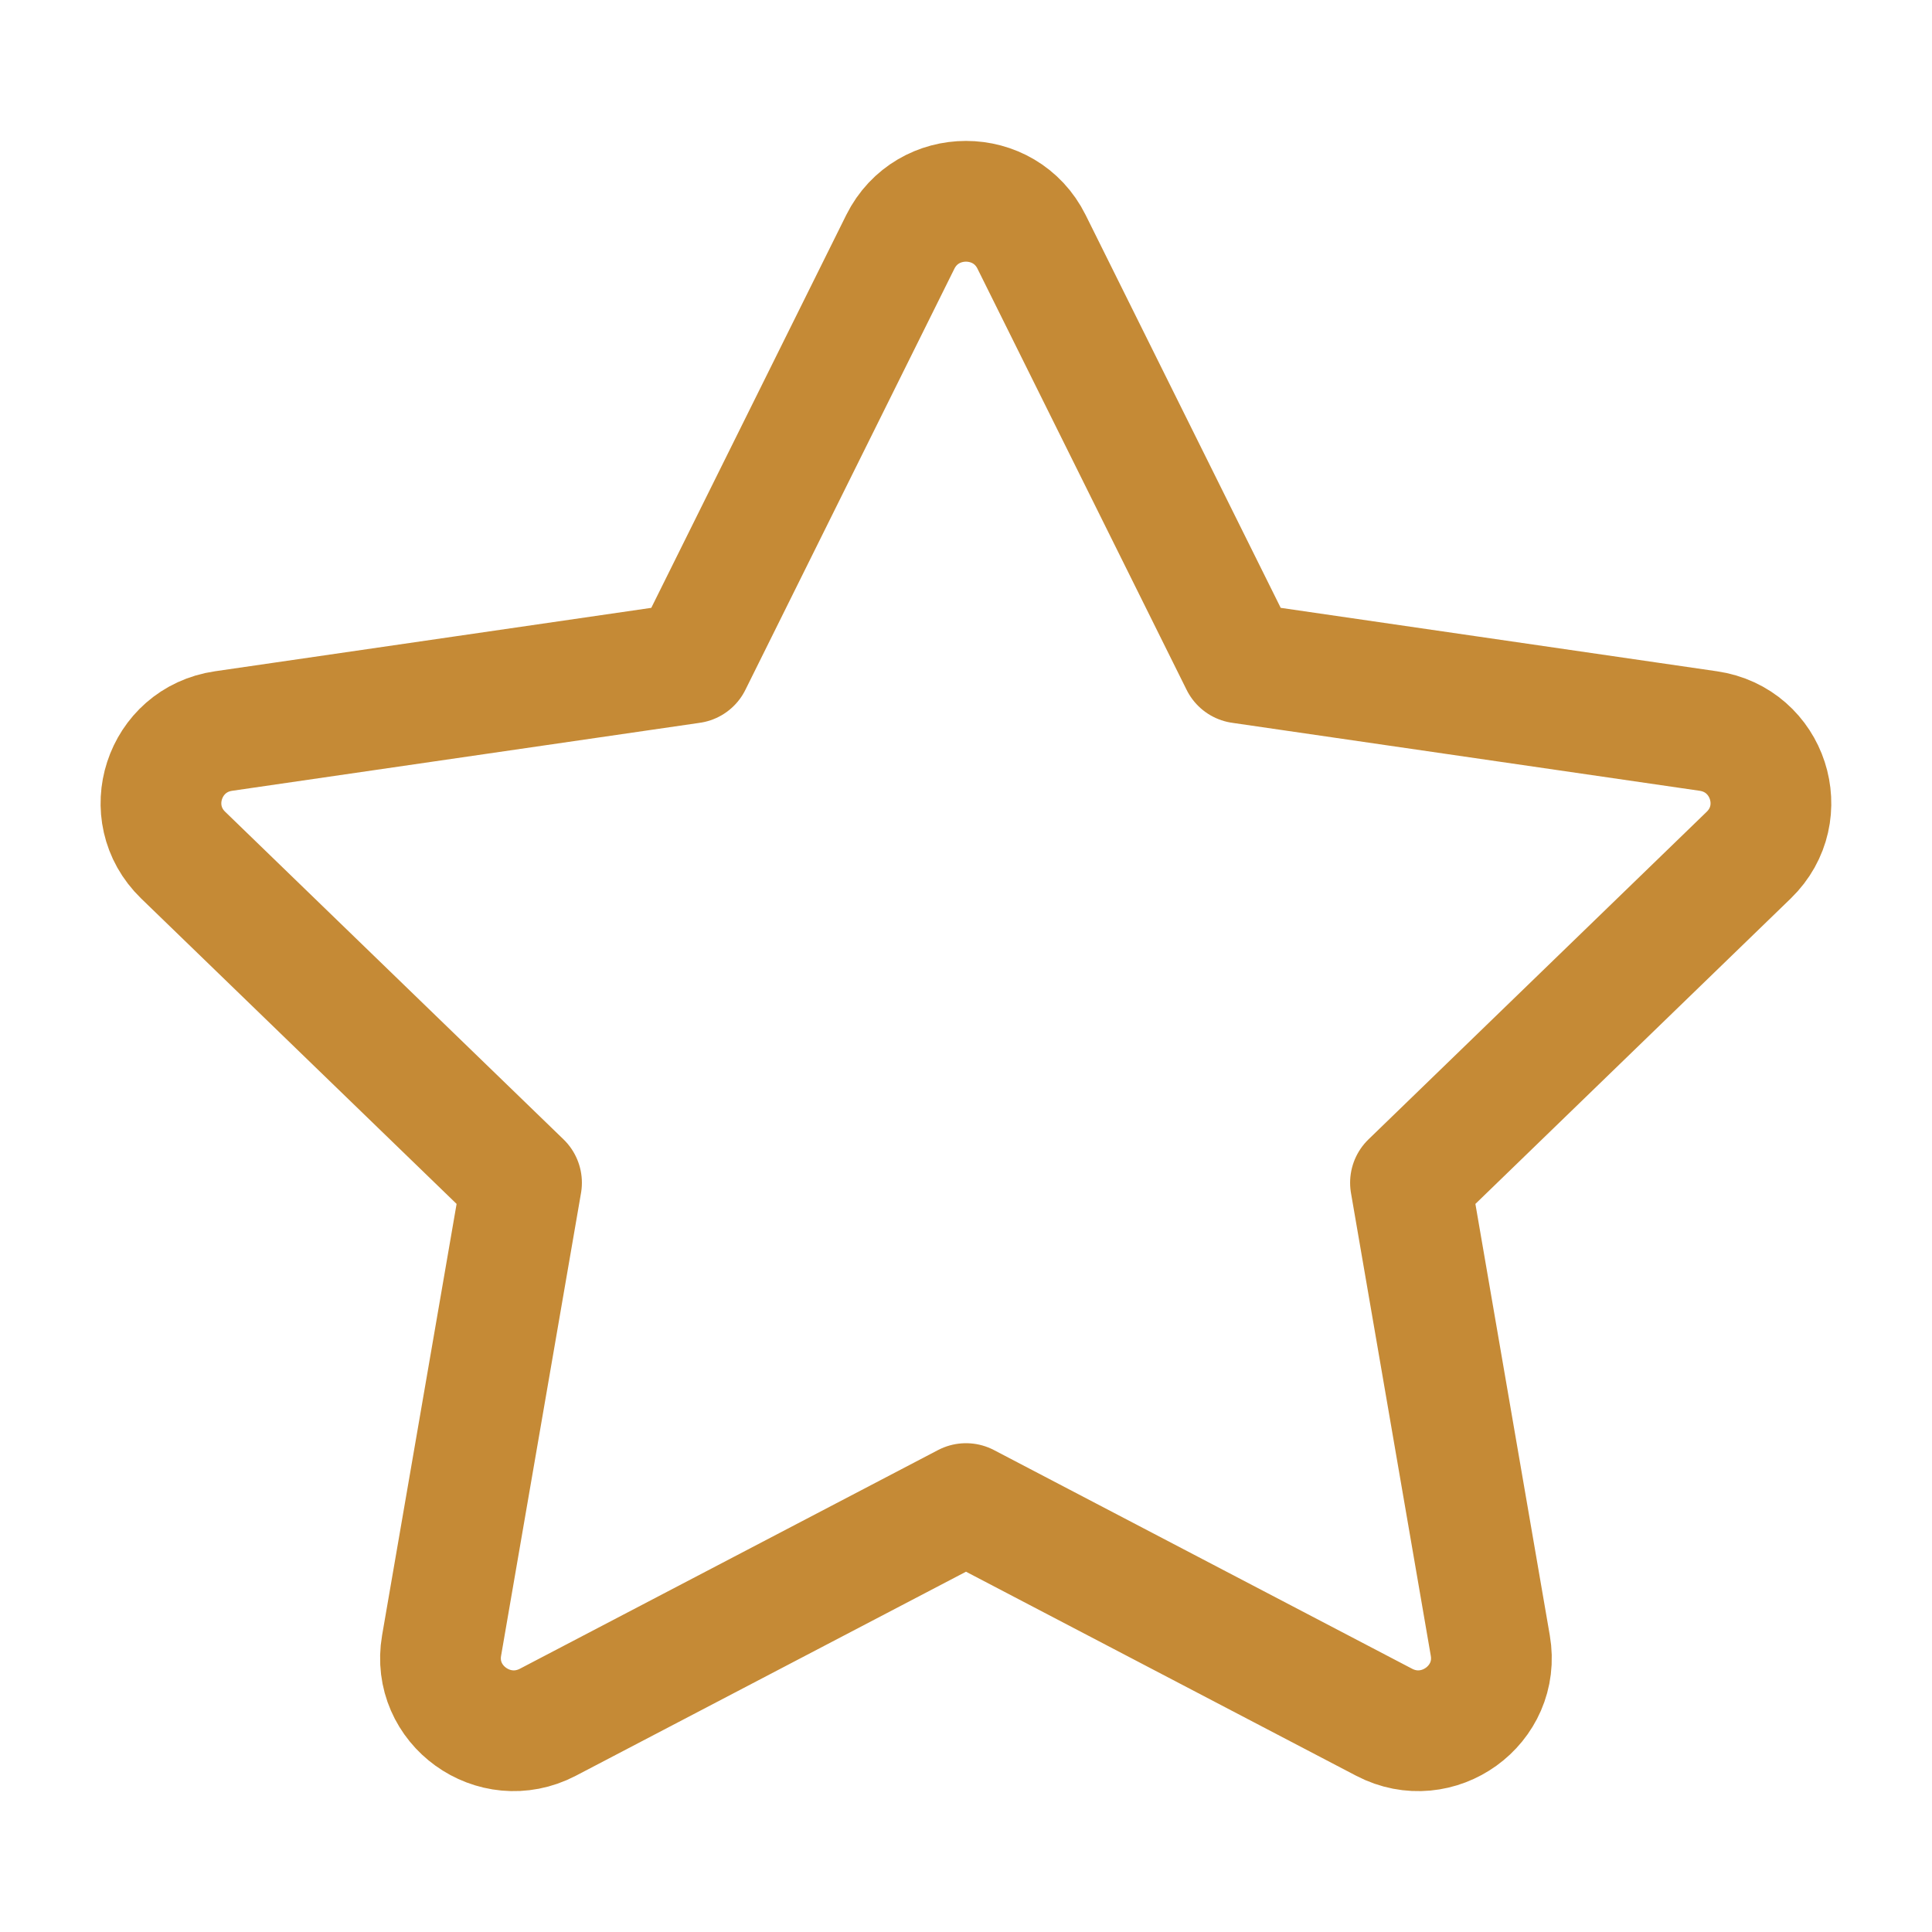 <svg width="16" height="16" viewBox="0 0 16 16" fill="none" xmlns="http://www.w3.org/2000/svg">
<path d="M5.725 5.491L7.456 2.003C7.679 1.555 8.321 1.555 8.543 2.003L10.275 5.491L14.147 6.054C14.644 6.126 14.842 6.733 14.482 7.082L11.681 9.795L12.342 13.628C12.427 14.12 11.907 14.495 11.463 14.263L8 12.452L4.537 14.263C4.092 14.495 3.572 14.12 3.657 13.628L4.319 9.795L1.517 7.082C1.157 6.733 1.355 6.126 1.852 6.054L5.725 5.491Z" stroke="#C58A36" stroke-linecap="round" stroke-linejoin="round"/>
</svg>
